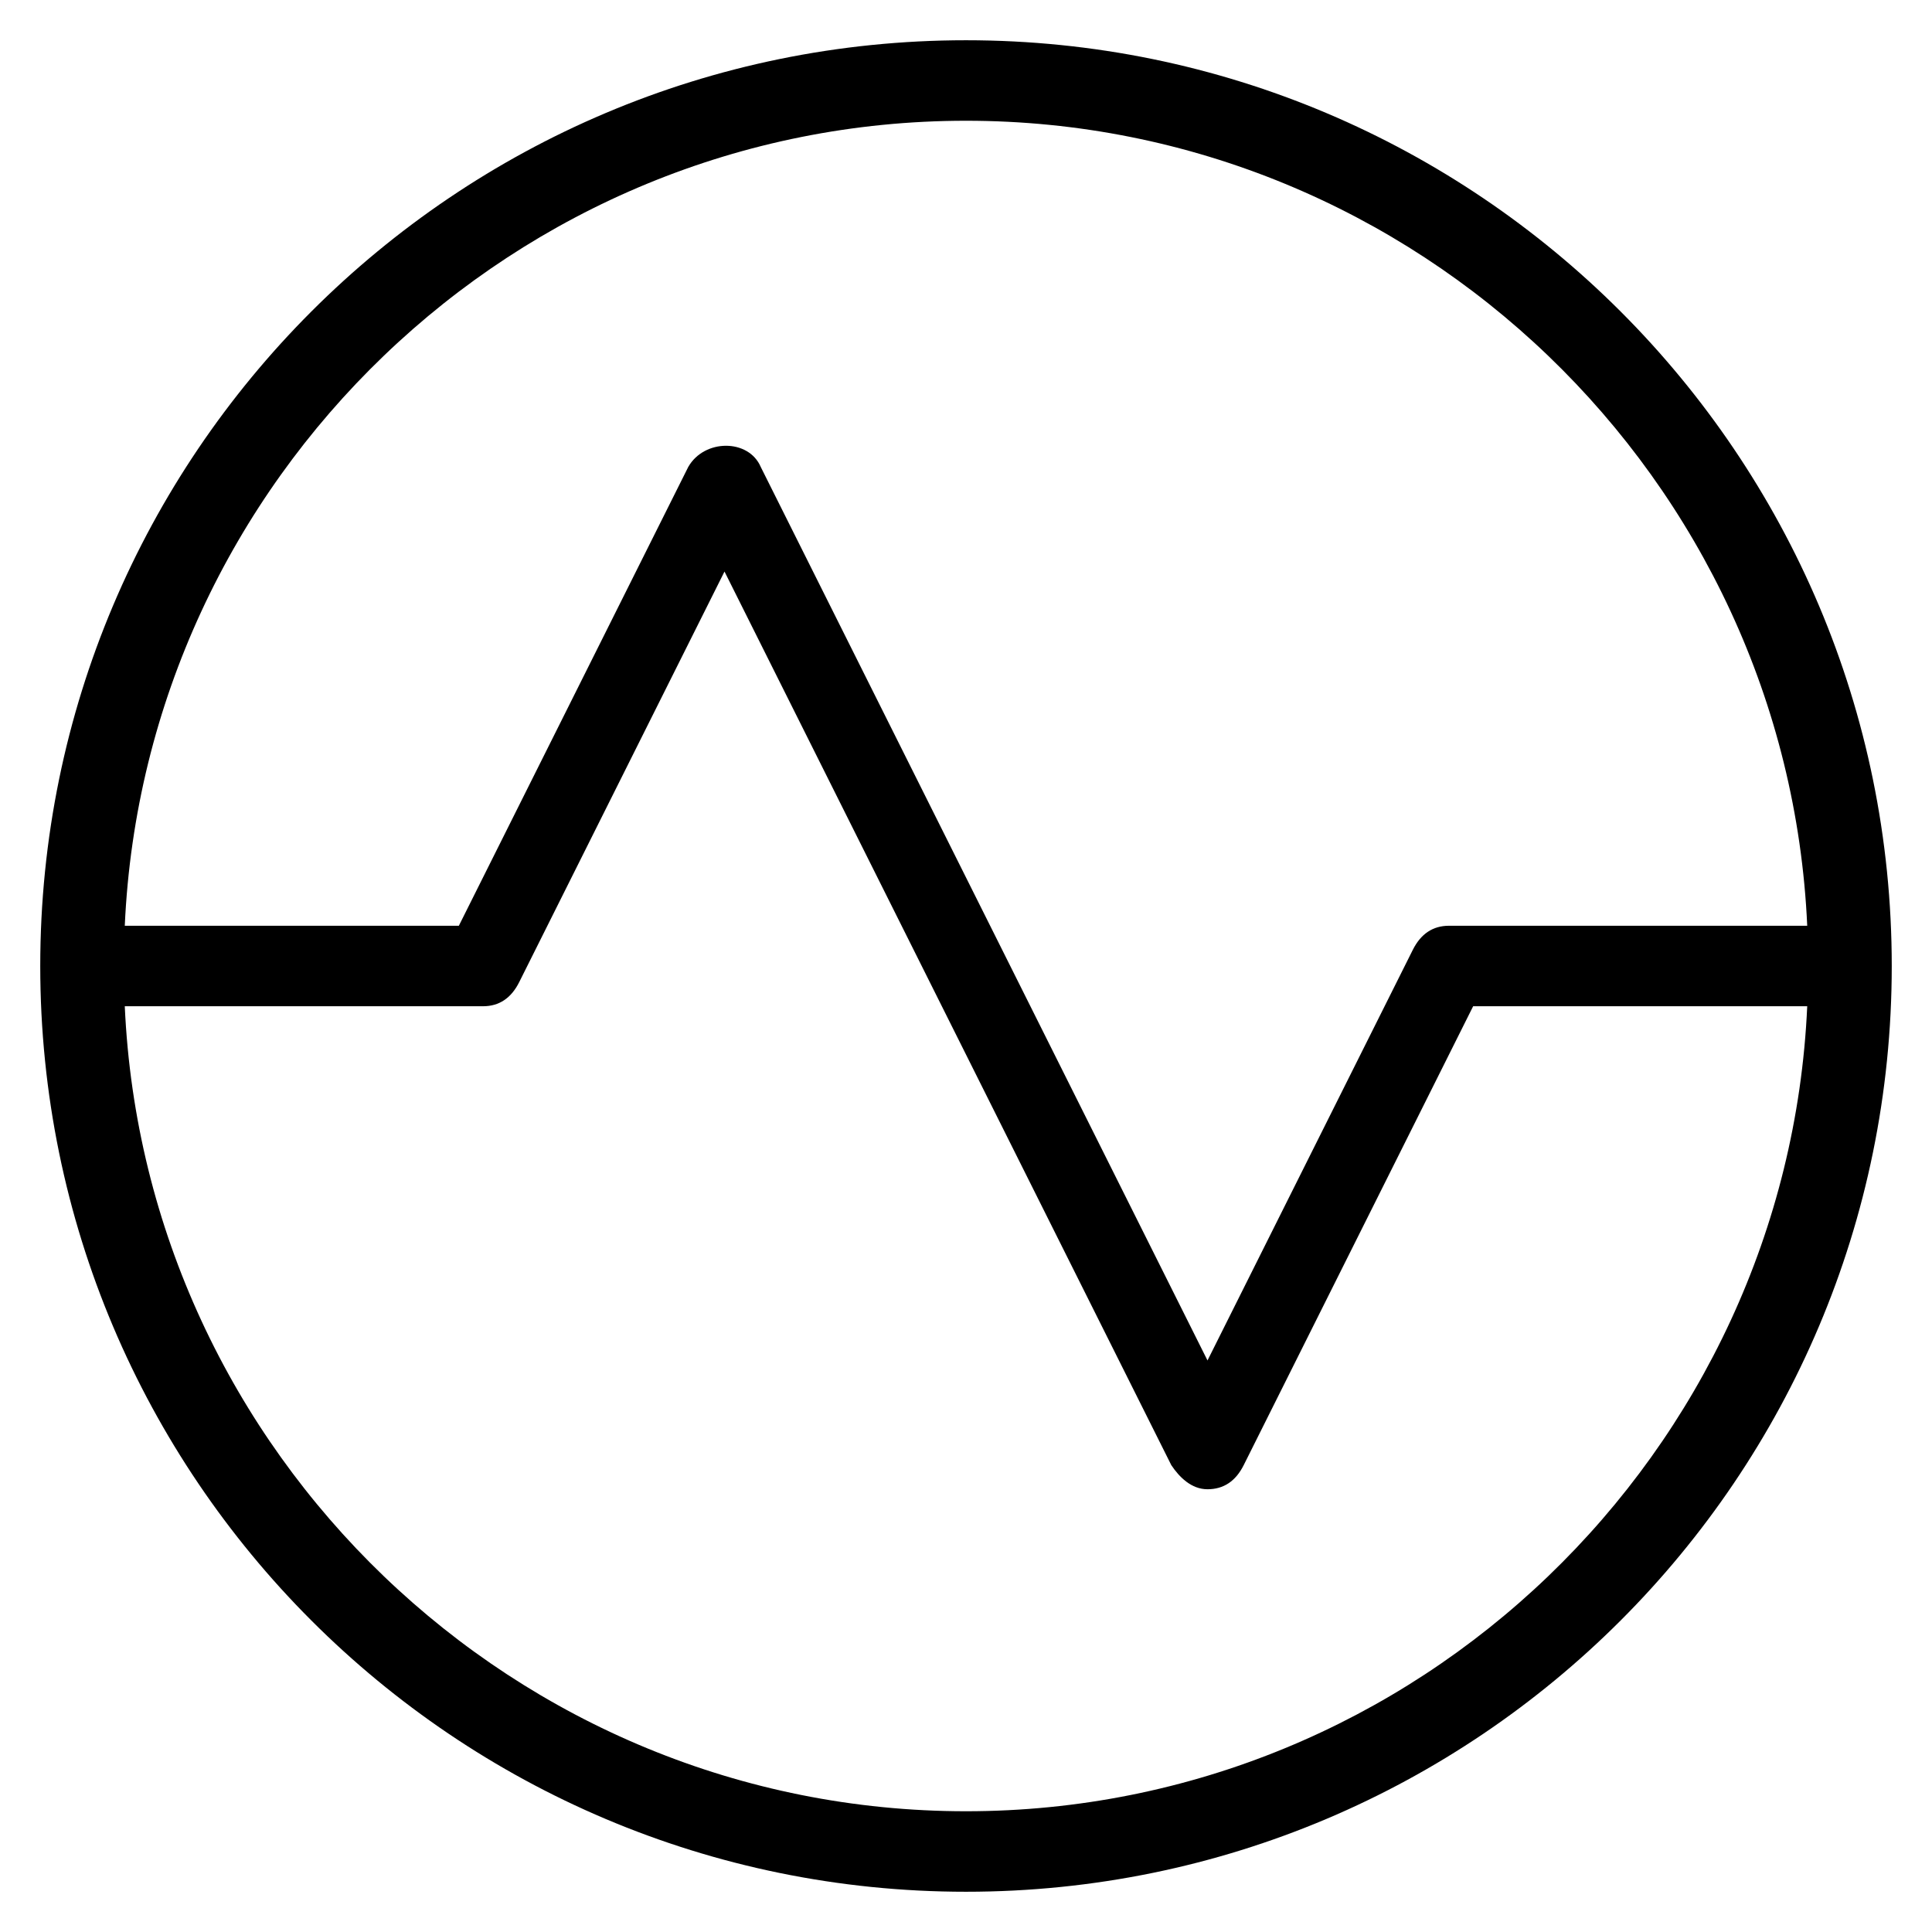 <?xml version="1.0" encoding="utf-8"?>
<!-- Generator: Adobe Illustrator 19.1.0, SVG Export Plug-In . SVG Version: 6.00 Build 0)  -->
<!DOCTYPE svg PUBLIC "-//W3C//DTD SVG 1.1//EN" "http://www.w3.org/Graphics/SVG/1.1/DTD/svg11.dtd">
<svg version="1.1" id="Layer_1" xmlns="http://www.w3.org/2000/svg" xmlns:xlink="http://www.w3.org/1999/xlink" x="0px" y="0px"
	 width="48px" height="48px" viewBox="0 0 48 48" enable-background="new 0 0 48 48" xml:space="preserve">
<path d="M24,1C11.3,1,1,11.3,1,24s10.3,23,23,23s23-10.3,23-23S36.7,1,24,1z M24,3c11.2,0,20.4,8.9,20.9,20H36
	c-0.4,0-0.7,0.2-0.9,0.6L30,33.8L18.9,11.6c-0.3-0.7-1.4-0.7-1.8,0L11.4,23H3.1C3.6,11.9,12.8,3,24,3z M24,45
	C12.8,45,3.6,36.1,3.1,25H12c0.4,0,0.7-0.2,0.9-0.6L18,14.2l11.1,22.2c0.2,0.3,0.5,0.6,0.9,0.6s0.7-0.2,0.9-0.6L36.6,25h8.3
	C44.4,36.1,35.2,45,24,45z"/>
</svg>
